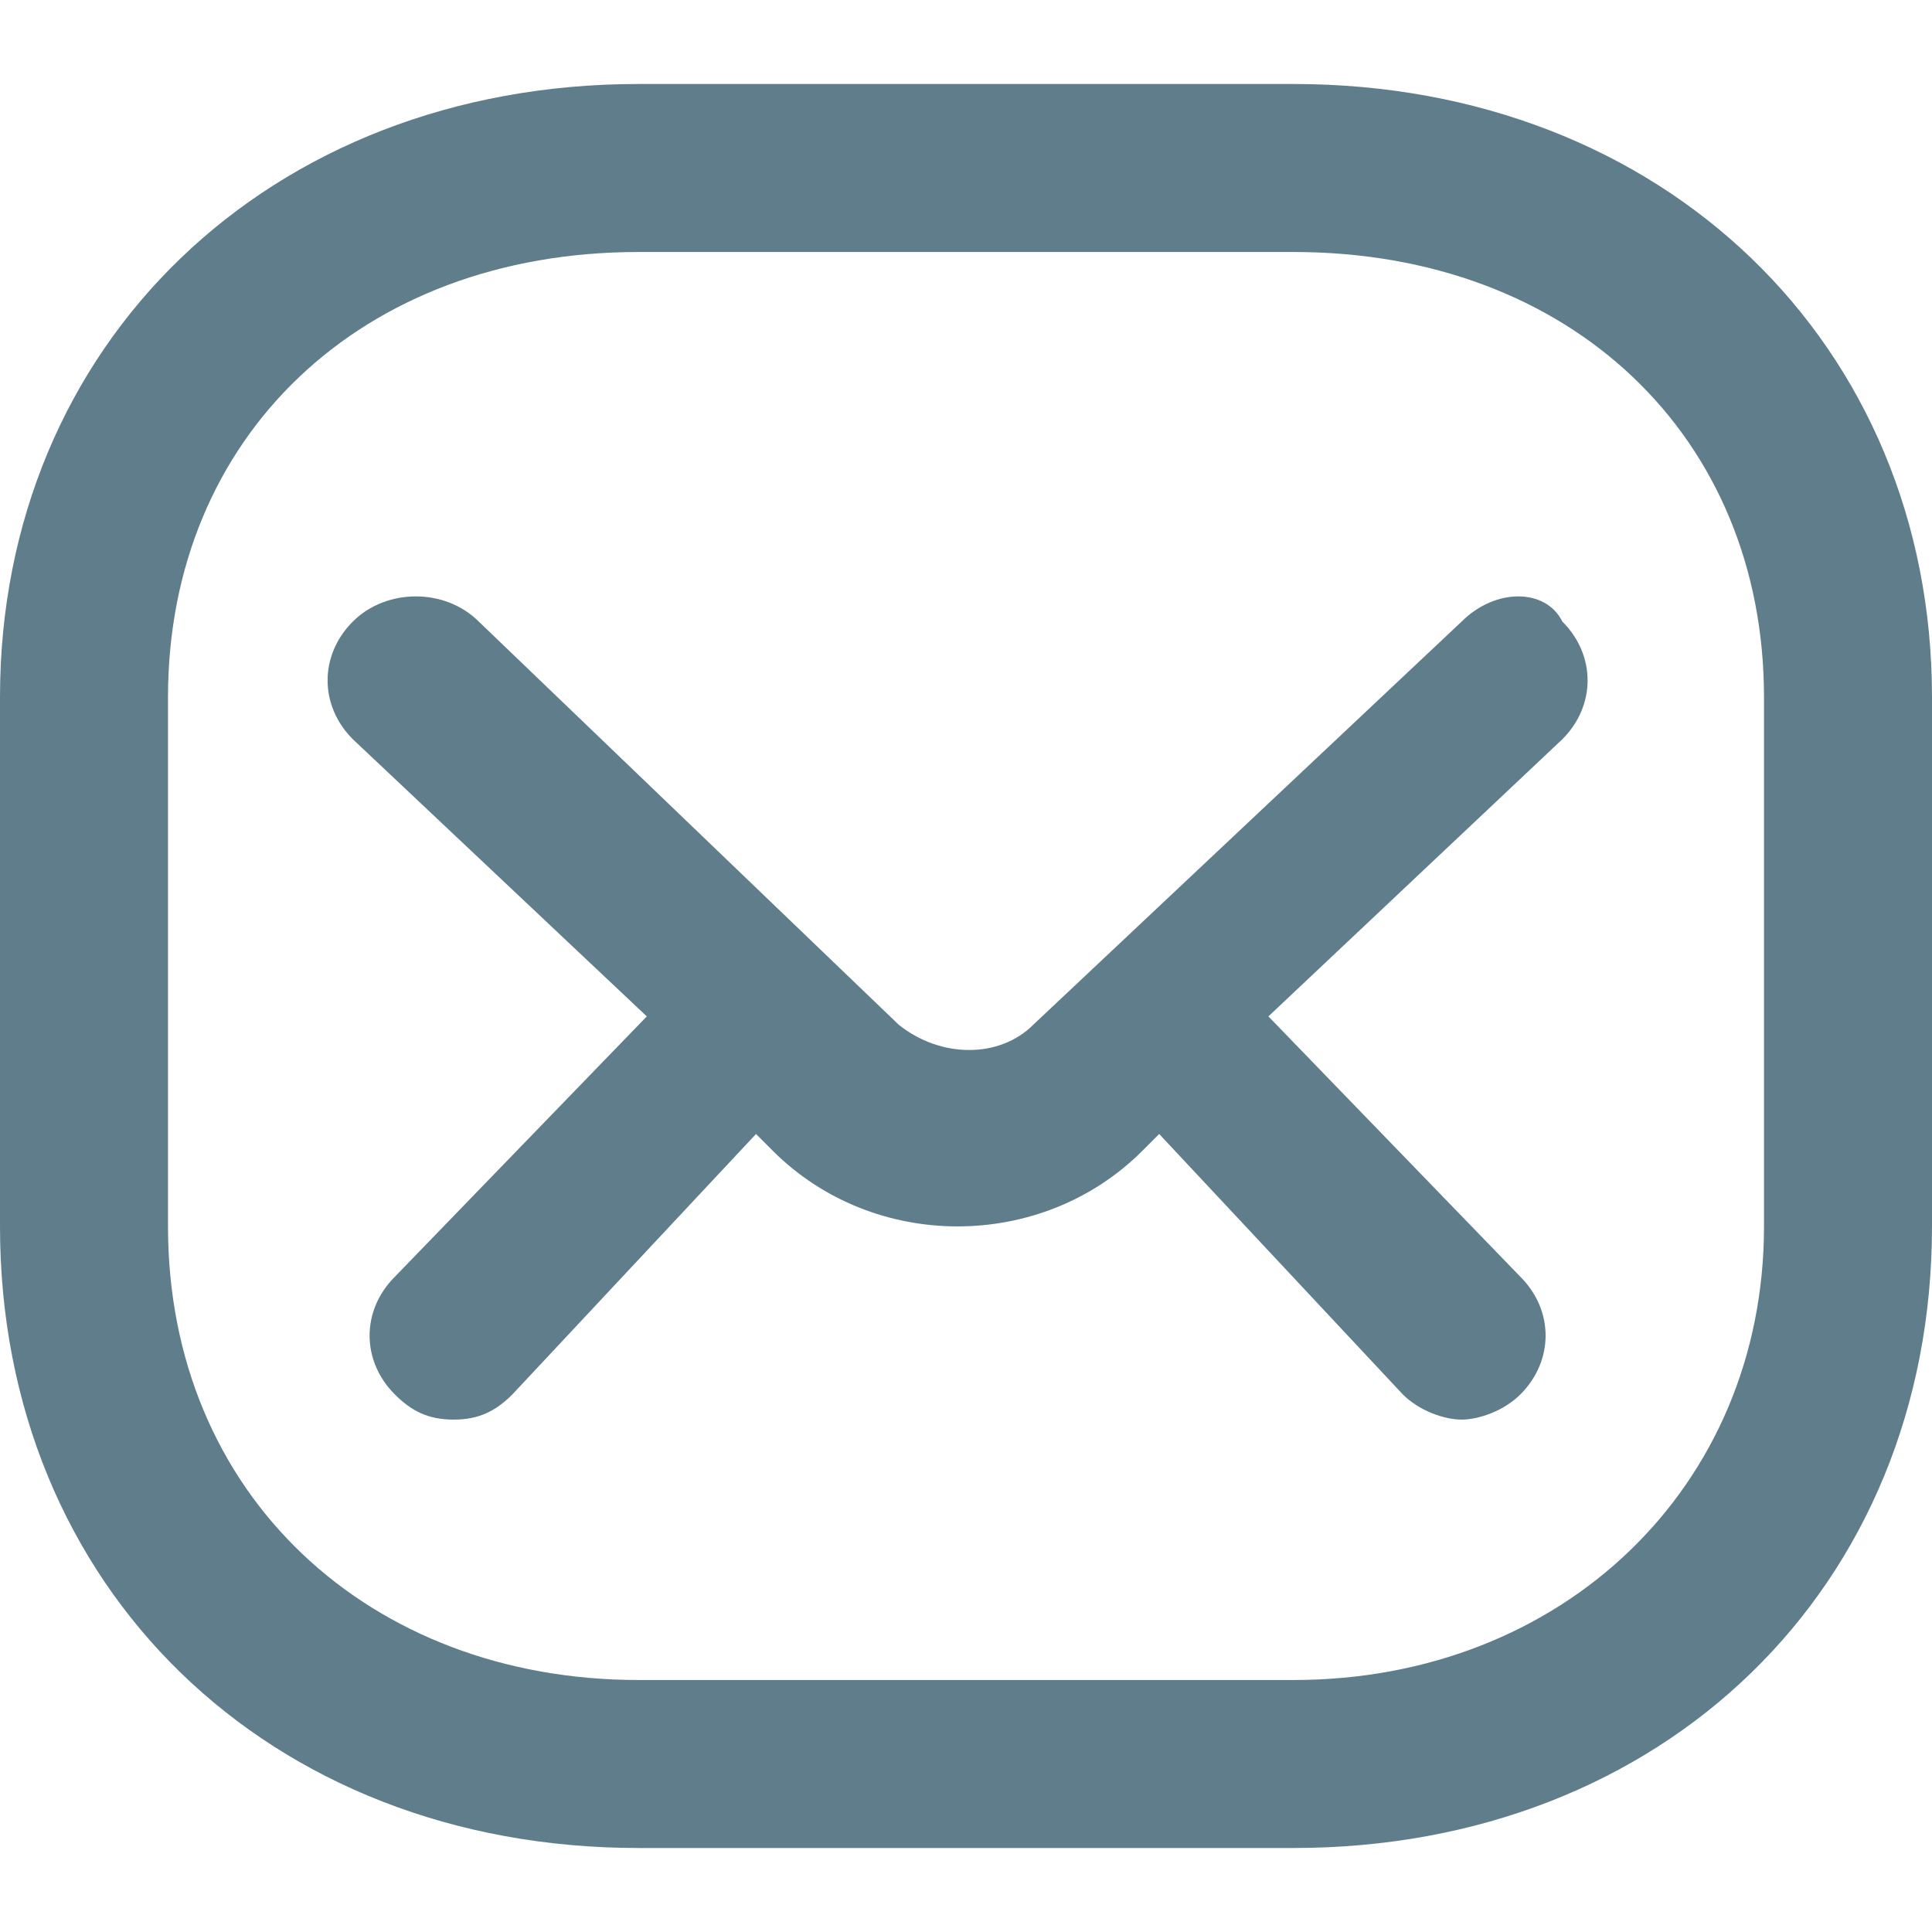<svg width="23" height="23" viewBox="0 0 23 23" fill="none" xmlns="http://www.w3.org/2000/svg"><path fill="#fff" d="M0 0h23v23H0z"/><path d="M15.4 1H7.6C3.2 1 0 4.1 0 8.3v6.3C0 18.9 3.2 22 7.6 22h7.8c4.4 0 7.6-3.1 7.6-7.4V8.3C23 4.1 19.8 1 15.4 1zM21 14.6c0 3.1-2.4 5.4-5.6 5.4H7.6C4.4 20 2 17.8 2 14.6V8.3C2 5.2 4.3 3 7.6 3h7.8C18.7 3 21 5.2 21 8.3v6.3z" fill="#607D8B"/><path d="M17.4 7.4l-5.1 4.8c-.4.4-1.1.4-1.6 0l-5-4.8c-.4-.4-1.1-.4-1.5 0-.4.4-.4 1 0 1.4l3.5 3.3-3 3.1c-.4.4-.4 1 0 1.4.2.2.4.3.7.3.3 0 .5-.1.7-.3L9 13.5l.2.2c.6.6 1.4.9 2.2.9.8 0 1.6-.3 2.2-.9l.2-.2 2.9 3.1c.2.2.5.3.7.3.2 0 .5-.1.7-.3.4-.4.4-1 0-1.4l-3-3.1 3.5-3.3c.4-.4.4-1 0-1.4-.2-.4-.8-.4-1.2 0z" fill="#607D8B"/></svg>